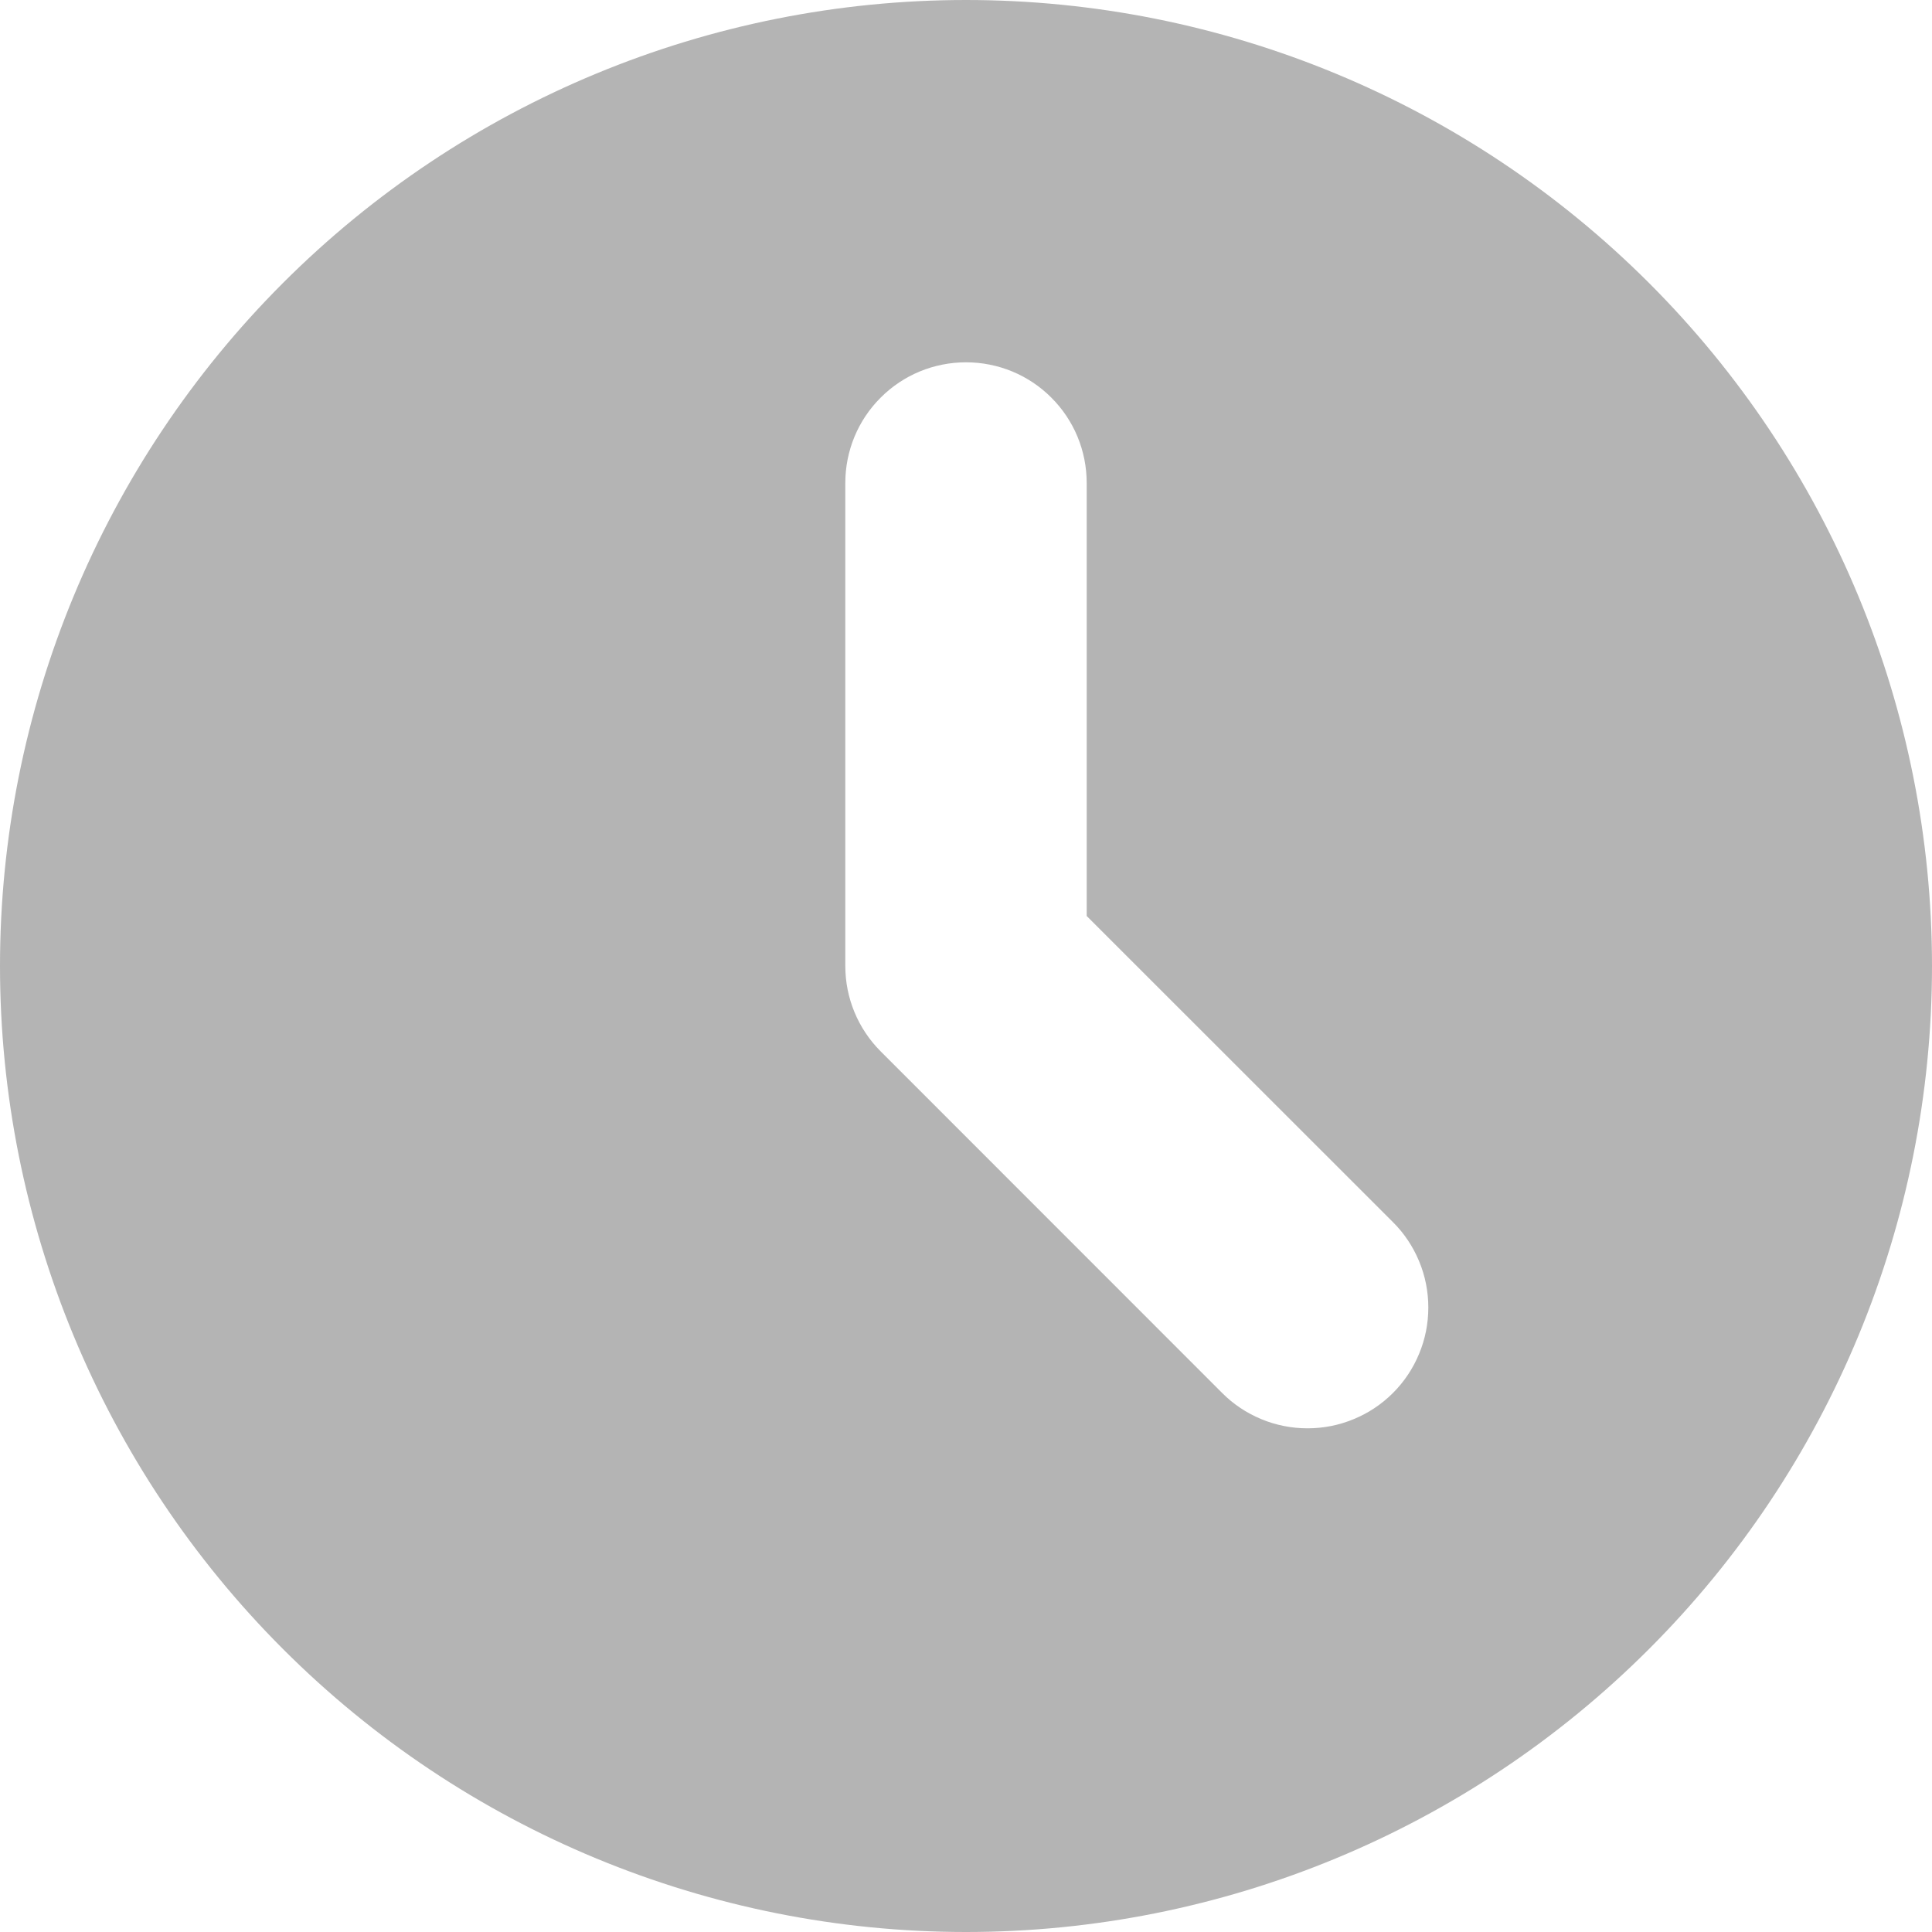 <svg width="17" height="17" viewBox="0 0 17 17" fill="none" xmlns="http://www.w3.org/2000/svg">
<path fill-rule="evenodd" clip-rule="evenodd" d="M8.5 17C10.754 17 12.916 16.105 14.51 14.51C16.105 12.916 17 10.754 17 8.5C17 6.246 16.105 4.084 14.51 2.49C12.916 0.896 10.754 0 8.5 0C6.246 0 4.084 0.896 2.49 2.49C0.896 4.084 0 6.246 0 8.5C0 10.754 0.896 12.916 2.49 14.51C4.084 16.105 6.246 17 8.5 17ZM9.562 4.25C9.562 3.968 9.451 3.698 9.251 3.499C9.052 3.299 8.782 3.188 8.5 3.188C8.218 3.188 7.948 3.299 7.749 3.499C7.549 3.698 7.438 3.968 7.438 4.25V8.5C7.438 8.782 7.55 9.052 7.749 9.251L10.754 12.257C10.852 12.356 10.97 12.434 11.098 12.487C11.227 12.541 11.366 12.568 11.505 12.568C11.645 12.568 11.783 12.541 11.912 12.487C12.041 12.434 12.158 12.356 12.257 12.257C12.356 12.158 12.434 12.041 12.487 11.912C12.541 11.783 12.568 11.645 12.568 11.505C12.568 11.366 12.541 11.227 12.487 11.098C12.434 10.97 12.356 10.852 12.257 10.754L9.562 8.06V4.25Z" fill="#B4B4B4"/>
</svg>
